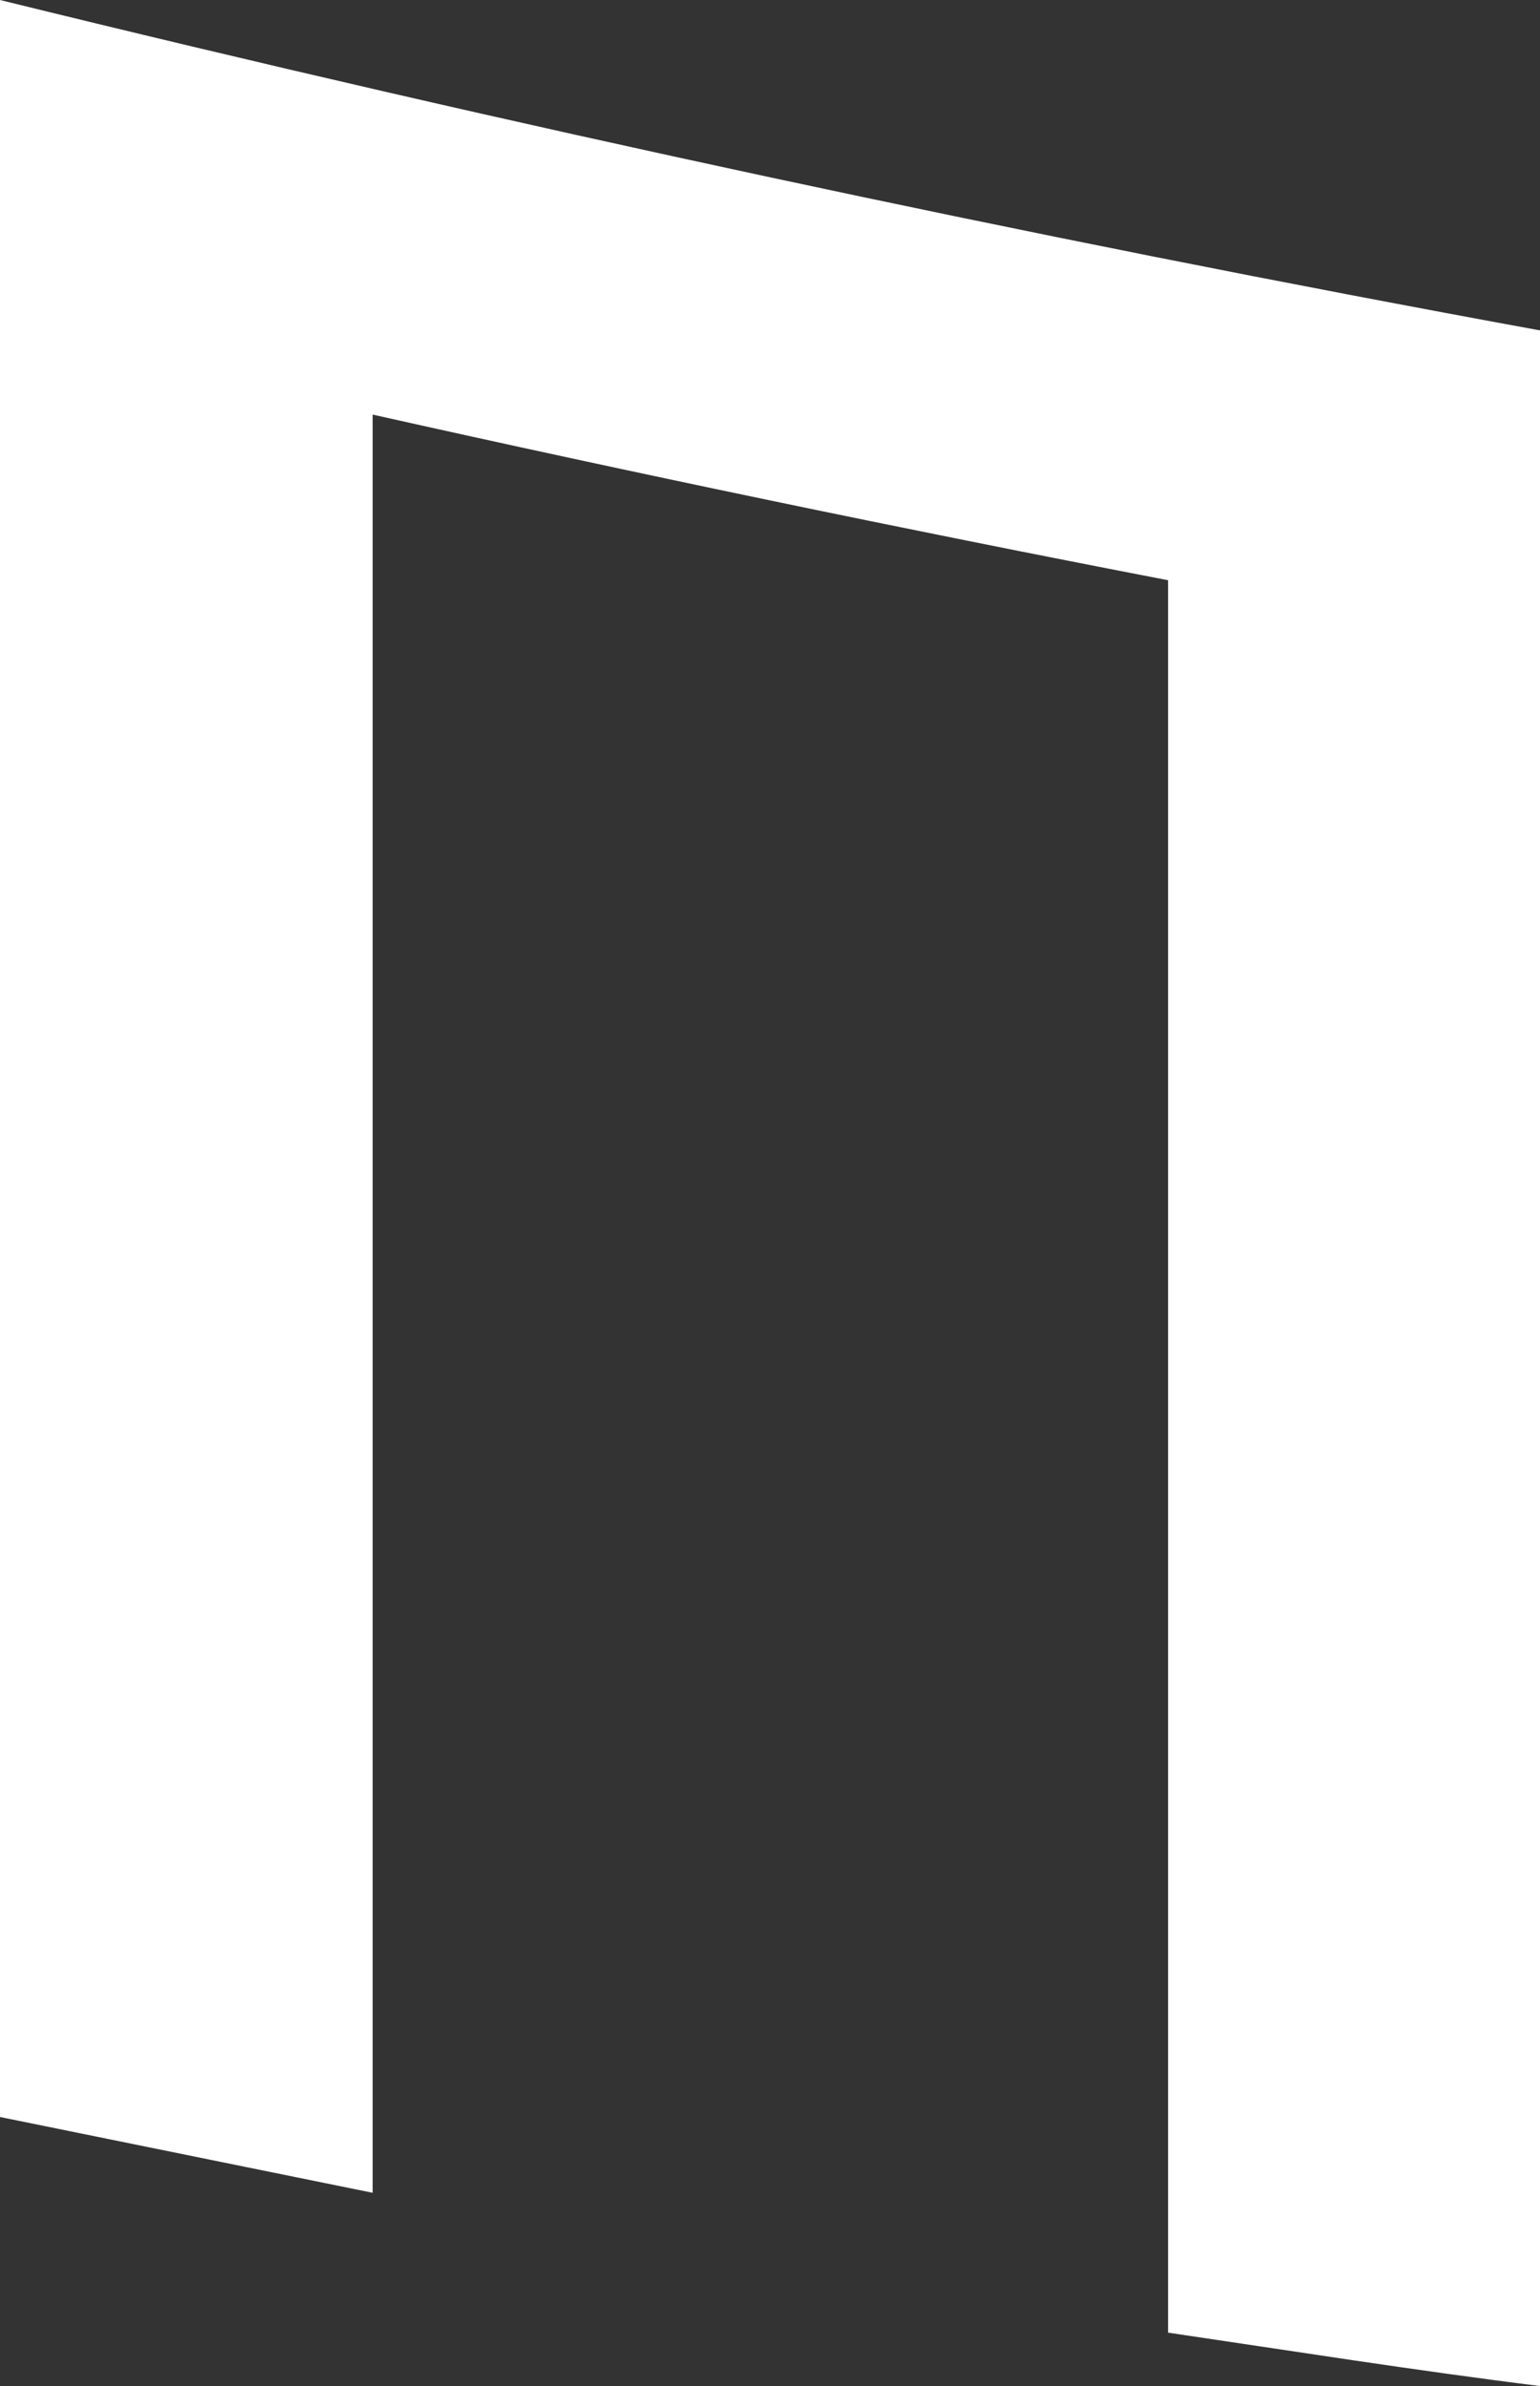 <svg xmlns="http://www.w3.org/2000/svg" viewBox="0 0 40.66 62.96"><rect x="0" y="0" width="40.66" height="62.96" fill="#333333" stroke="none"/><defs><style>.cls-1{fill:#ffffff;fill-rule:evenodd;}</style></defs><g id="Слой_2" data-name="Слой 2"><g id="Слой_1-2" data-name="Слой 1"><path class="cls-1" d="M0,27.93V55.86l9.84,2V10.94q10.47,2.34,21,4.37V61.55c3.26.48,6.53,1,9.83,1.41V8.72Q20.34,5,0,0Z"/></g></g></svg>
